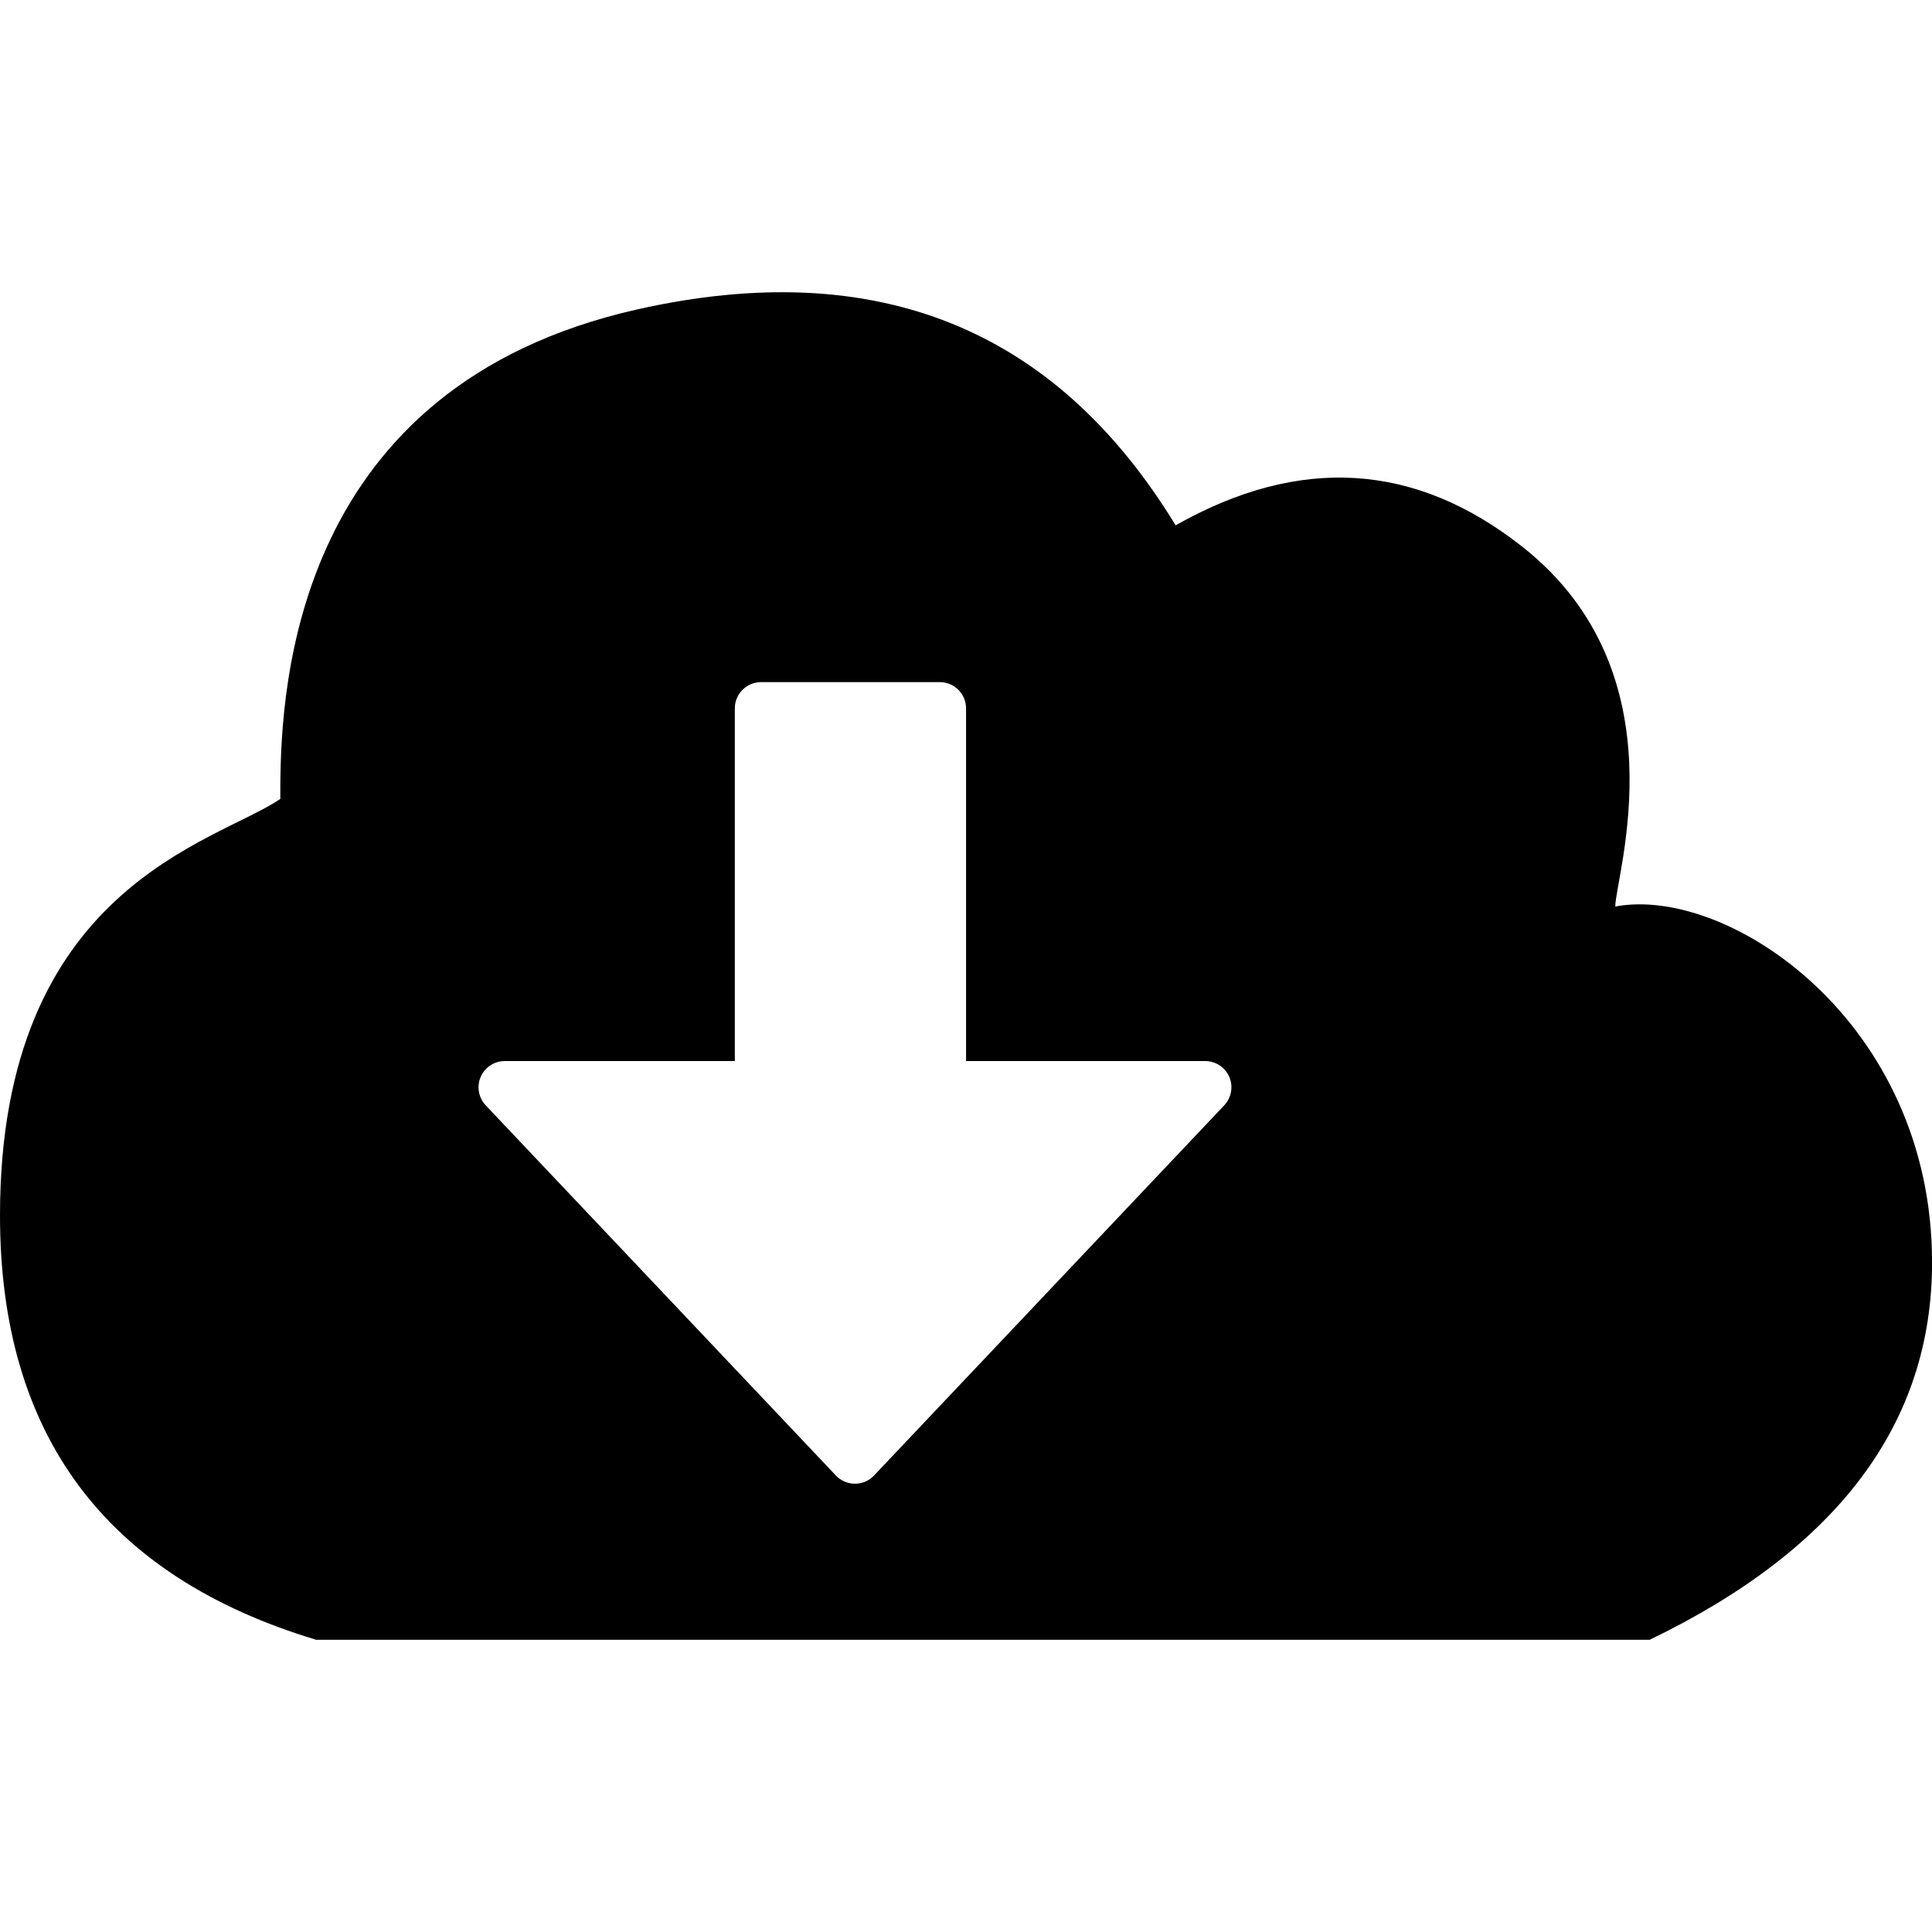 <!-- Generated by IcoMoon.io -->
<svg version="1.1" xmlns="http://www.w3.org/2000/svg" width="32" height="32" viewBox="0 0 32 32">
<title>cloud-download</title>
<path d="M19.472 8.701c2.056-1.163 3.972-1.043 5.747 0.358 2.662 2.102 1.535 5.452 1.535 5.956 1.865-0.354 5.247 1.901 5.247 5.895 0 2.662-1.559 4.745-4.677 6.25h-22.087c-3.491-1.052-5.237-3.395-5.237-7.028 0-5.45 3.572-6.17 4.643-6.899l0-0.2c0.010-1.691 0.244-6.637 5.92-7.91 3.947-0.885 6.916 0.308 8.909 3.578zM15.565 11.298h-2.959c-0.24 0-0.435 0.195-0.435 0.435v5.841h-3.81c-0.24 0-0.435 0.195-0.435 0.435 0 0.111 0.043 0.218 0.119 0.299l5.8 6.131c0.165 0.175 0.441 0.182 0.615 0.017 0.006-0.006 0.012-0.011 0.017-0.017l5.8-6.131c0.165-0.175 0.158-0.45-0.017-0.615-0.081-0.076-0.188-0.119-0.299-0.119h-3.96v-5.841c0-0.24-0.195-0.435-0.435-0.435z"></path>
</svg>
